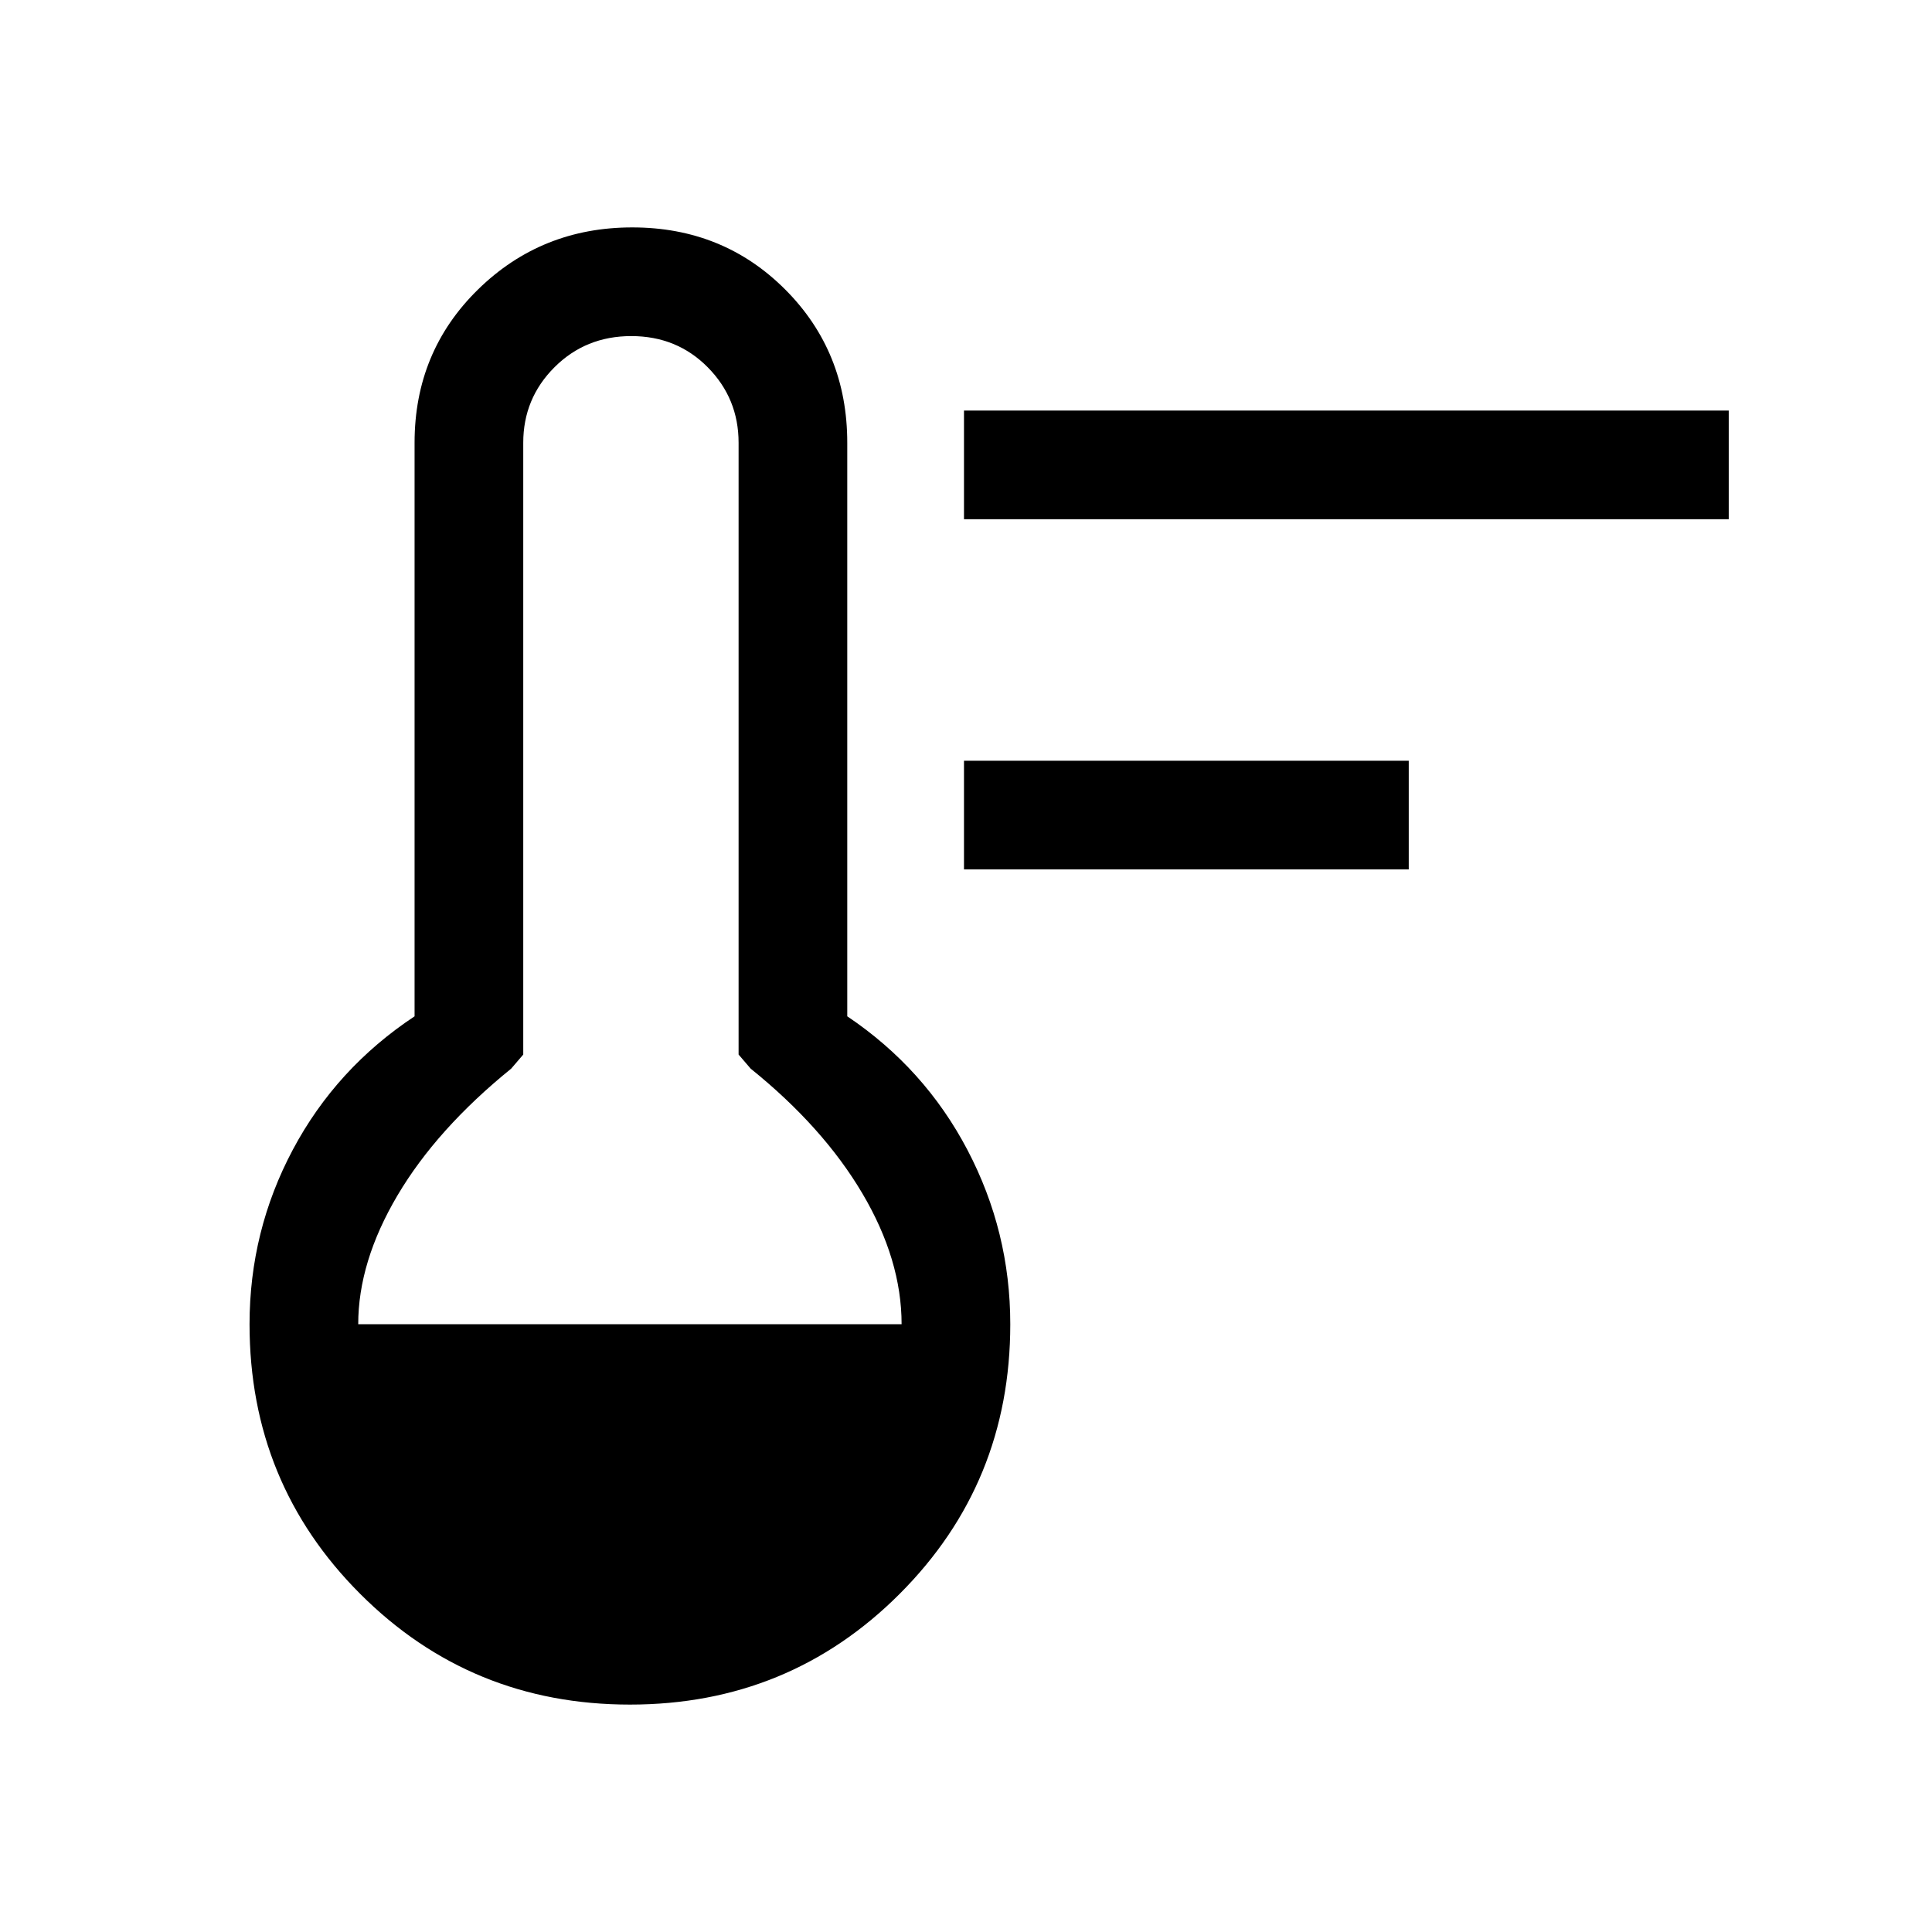 <svg xmlns="http://www.w3.org/2000/svg" height="24" viewBox="0 -960 960 960" width="24"><path d="M479-528v-54h221v54H479Zm0-174v-54h380v54H479ZM313.01-113Q234-113 179-167.99q-55-55-55-134.01 0-46.3 21.52-86.75Q167.05-429.19 206-455v-285q0-45.25 31.5-76.13Q269-847 314.18-847q45.17 0 76 30.87Q421-785.25 421-740v285q38.48 25.88 59.74 66.44Q502-348 502-302q0 79.01-54.99 134.01-54.99 54.99-134 54.99ZM178-302h270q0-32-19.5-65T373-429l-6-7v-304q0-22-15.33-37.5-15.34-15.5-38-15.5-22.67 0-38.17 15.5T260-740v304l-6 7q-37 30-56.5 63T178-302Z"/></svg>